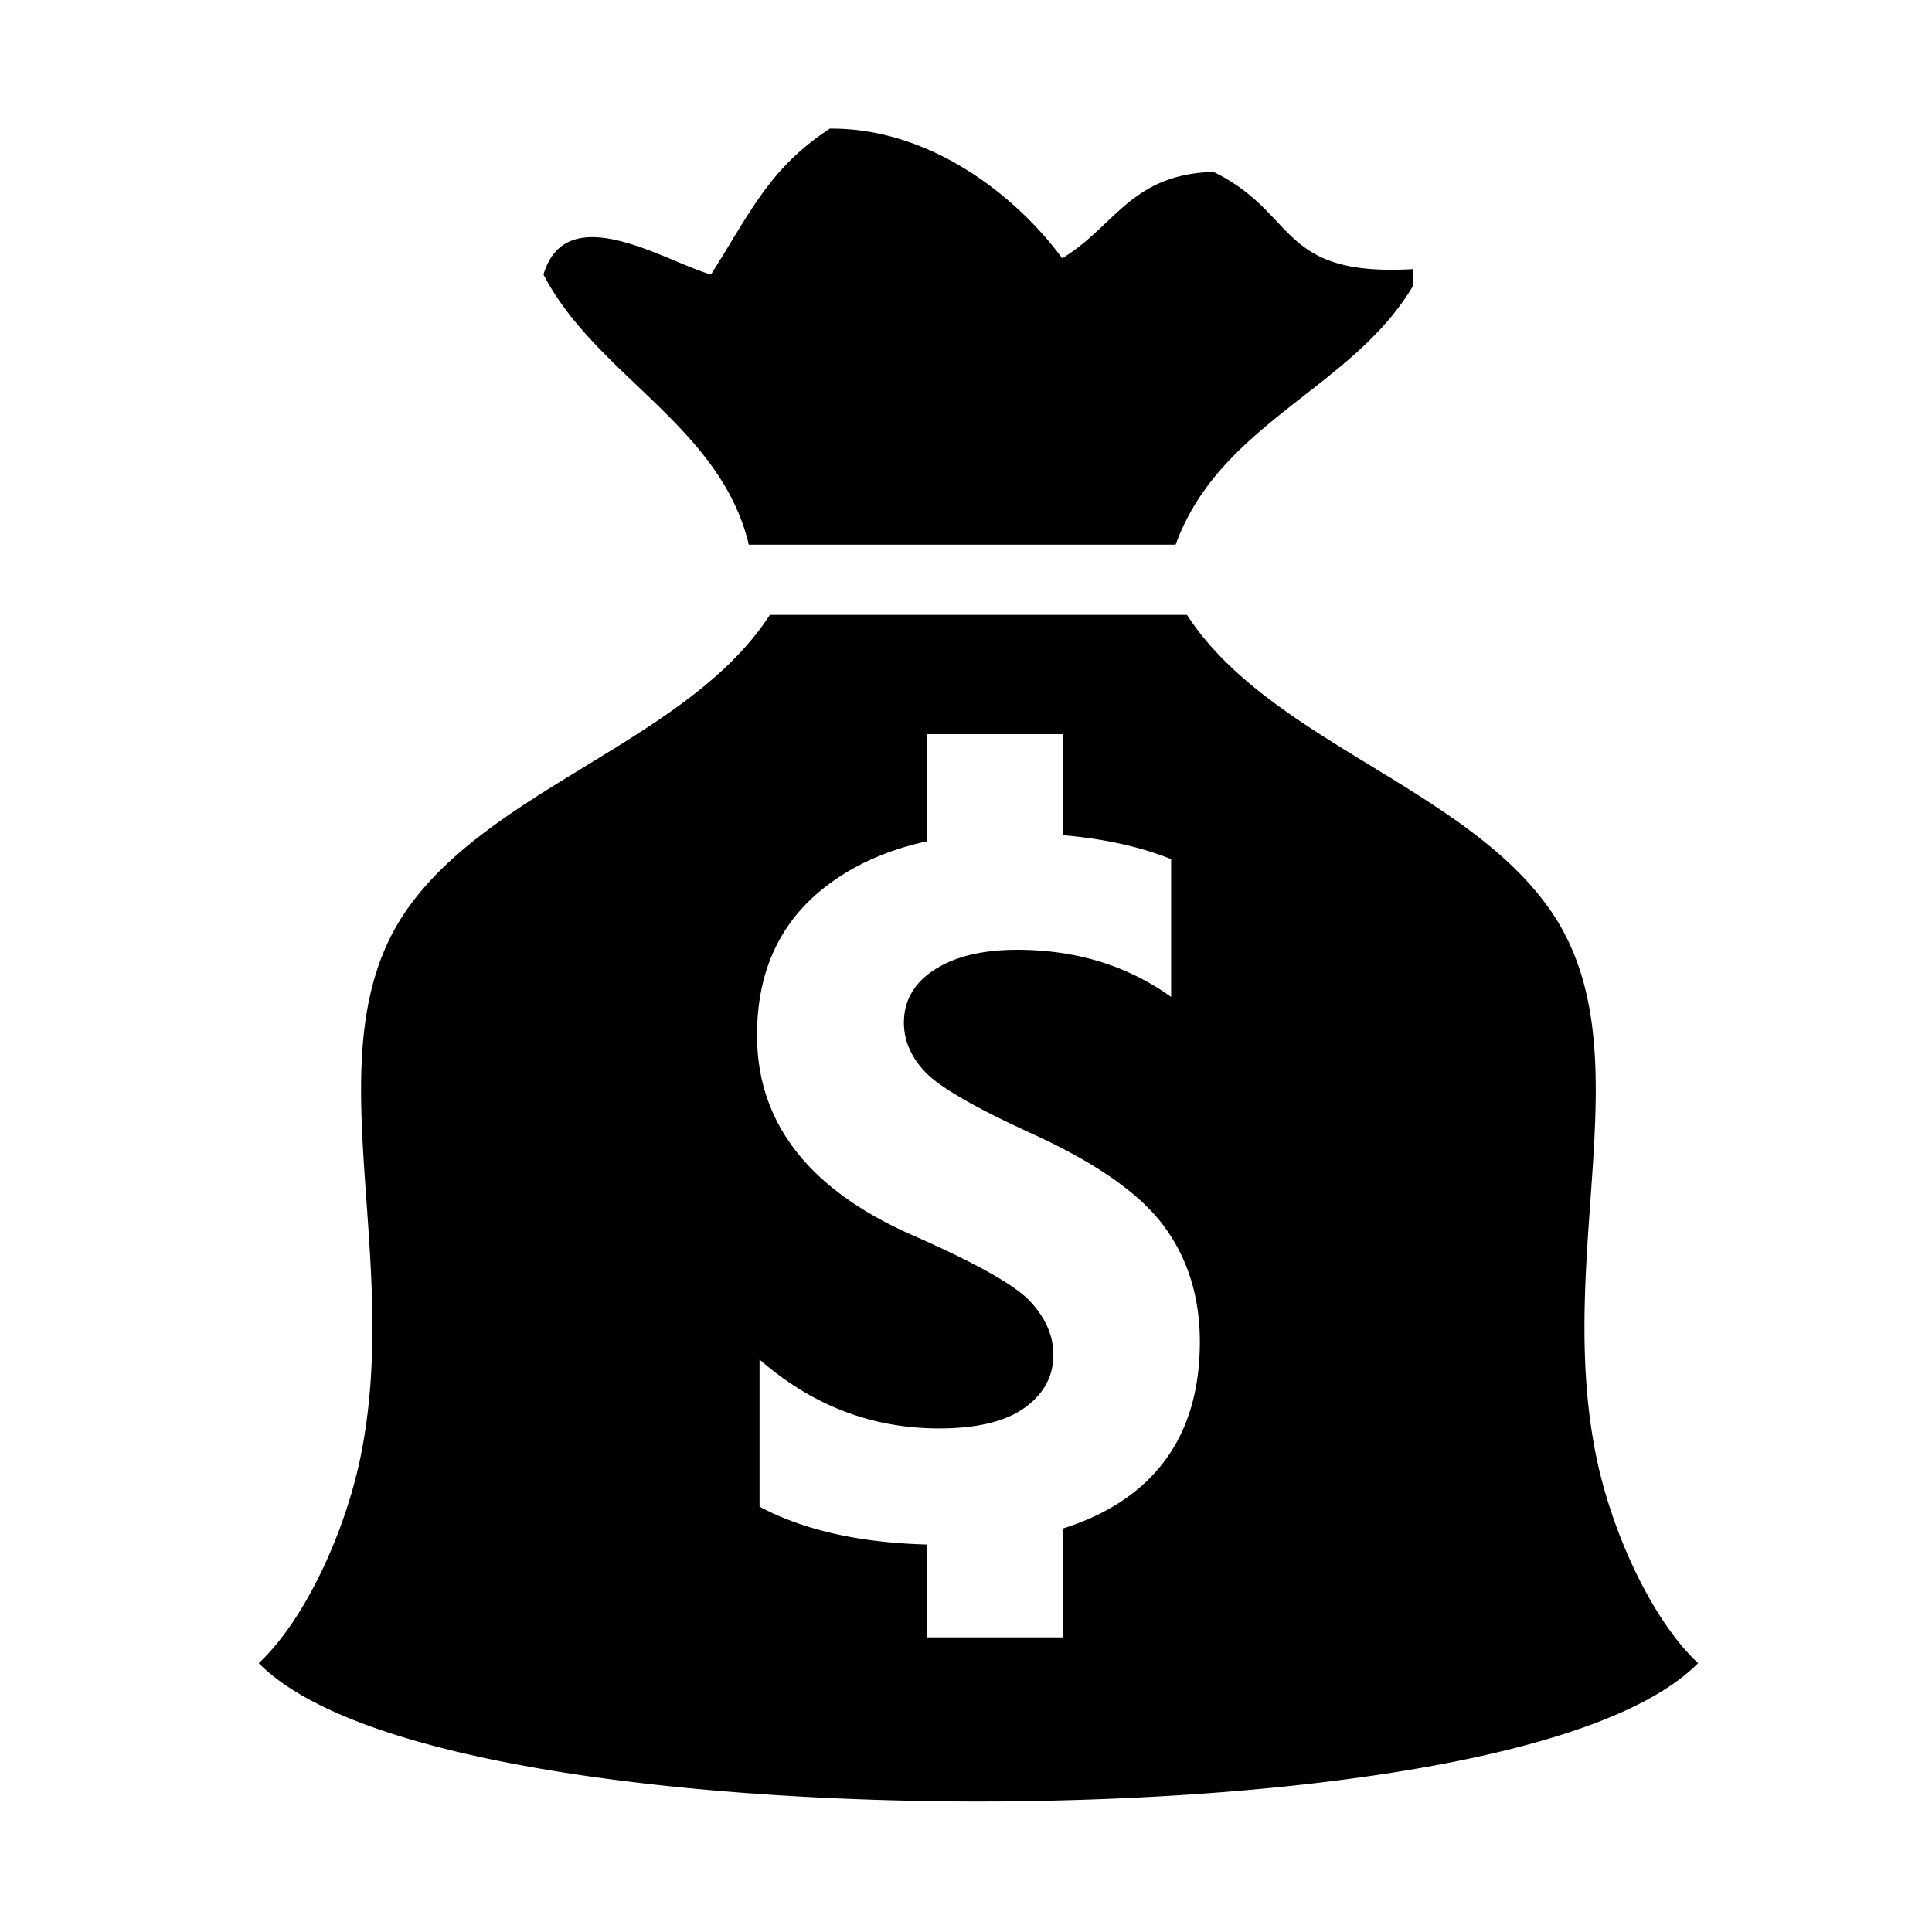 <?xml version="1.0" standalone="no"?><!DOCTYPE svg PUBLIC "-//W3C//DTD SVG 1.1//EN" "http://www.w3.org/Graphics/SVG/1.1/DTD/svg11.dtd"><svg t="1612424184033" class="icon" viewBox="0 0 1024 1024" version="1.1" xmlns="http://www.w3.org/2000/svg" p-id="5063" xmlns:xlink="http://www.w3.org/1999/xlink" width="48" height="48"><defs><style type="text/css"></style></defs><path d="M439.834 68.173c54.246-0.425 99.866 36.89 123.146 68.731 28.052-16.952 36.301-44.457 80.179-45.819 45.158 22.098 33.843 55.721 105.953 51.543v8.596c-32.174 54.835-102.456 72.658-126.003 137.462H396.877c-14.879-62.868-81.29-89.805-108.82-143.186 12.252-40.965 64.701-6.784 88.776 0 20.552-32.287 30.715-56.182 63.002-77.327zM845.42 768.86c-20.782-108.59 26.568-214.518-23.9-286.72-45.43-64.993-149.33-89.697-192.379-156.227H408.033c-43.054 66.529-146.954 91.233-192.384 156.227-50.468 72.202-3.118 178.135-23.895 286.72-8.284 43.31-30.72 90.455-54.615 112.64 49.265 49.91 207.278 70.794 354.99 73.103v0.061c6.886 0.097 13.844 0.138 20.828 0.154 1.879 0.01 3.748 0.005 5.622 0.01 1.874-0.005 3.743 0 5.627-0.01a1866.496 1866.496 0 0 0 20.828-0.154v-0.061c147.712-2.309 305.72-23.194 354.99-73.103-23.885-22.185-46.326-69.33-54.605-112.64z m-244.828 22.395c-10.47 8.161-23.009 14.403-37.391 18.939V867.84H491.52v-49.208c-35.763-0.932-65.464-7.567-88.945-20.076V720.589c27.889 24.34 59.587 36.511 95.089 36.511 20.132 0 35.272-3.651 45.425-10.957 10.138-7.301 15.212-16.681 15.212-28.145 0-9.897-4.029-19.236-12.078-28.032-8.059-8.796-29.312-20.731-63.77-35.804-54.144-24.182-81.219-59.361-81.219-105.528 0-33.915 12.268-60.262 36.803-79.027 14.889-11.387 32.748-19.261 53.484-23.741V389.12h71.68v53.53c21.924 1.894 41.134 6.103 57.518 12.708v73.021c-23.26-16.645-50.488-24.97-81.659-24.97-18.202 0-32.742 3.502-43.633 10.486-10.89 6.989-16.333 16.369-16.333 28.145 0 9.426 3.732 18.099 11.192 26.03 7.455 7.931 25.876 18.652 55.265 32.148 34.452 15.549 58.132 31.959 71.04 49.234 12.902 17.275 19.348 37.847 19.348 61.716 0 35.021-11.791 61.711-35.348 80.087z" p-id="5064" ></path></svg>
